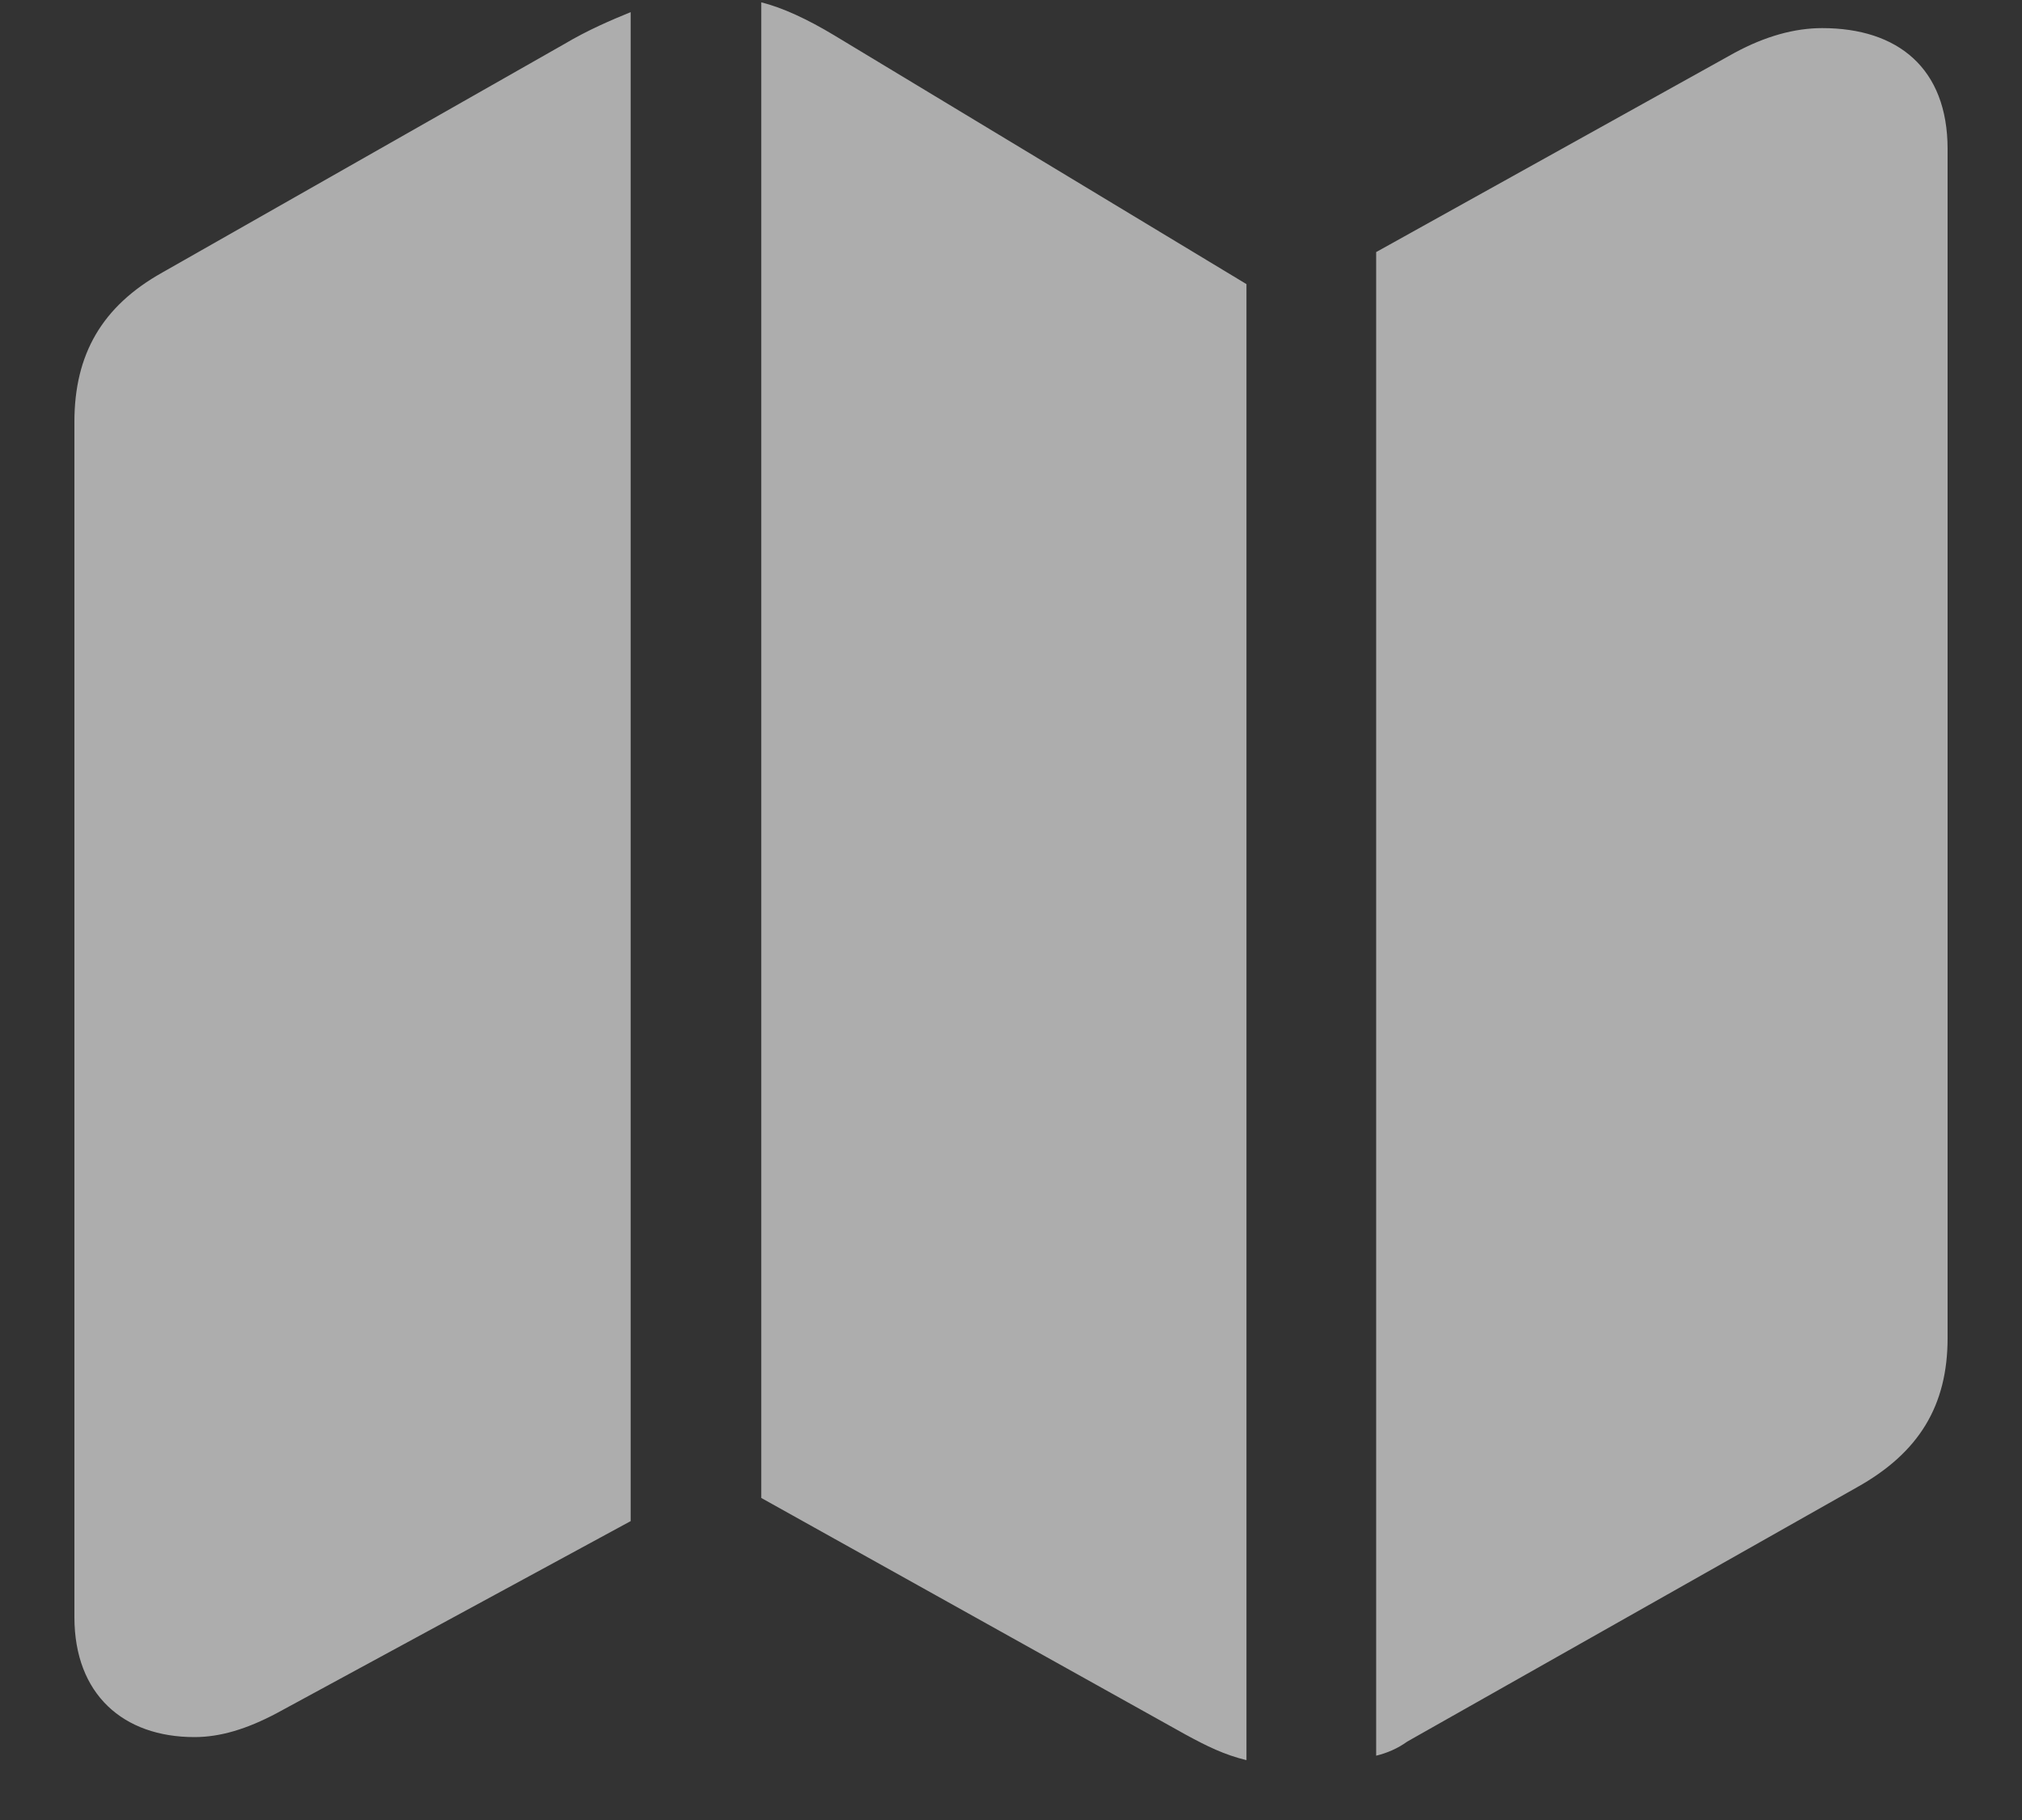 <svg width="20" height="18" viewBox="0 0 20 18" fill="none" xmlns="http://www.w3.org/2000/svg">
<rect x="0" y="0" width="20" height="18" fill="#333333" stroke="none"/>
<path d="M7.53 14.815L11.723 17.153C11.934 17.268 12.109 17.355 12.329 17.408V2.81L8.251 0.349C7.987 0.19 7.741 0.076 7.53 0.023V14.815ZM0.736 15.993C0.736 16.758 1.22 17.18 1.923 17.18C2.178 17.18 2.441 17.101 2.74 16.942L6.238 15.044V0.12C6.045 0.199 5.816 0.296 5.579 0.437L1.606 2.695C1.009 3.029 0.736 3.504 0.736 4.172V15.993ZM13.612 17.364C13.718 17.338 13.823 17.294 13.92 17.224L18.367 14.71C18.982 14.367 19.264 13.901 19.264 13.233V1.474C19.264 0.674 18.771 0.278 18.024 0.278C17.752 0.278 17.462 0.357 17.154 0.524L13.612 2.493V17.364Z" fill="white" fill-opacity="0.6"/>
</svg>
